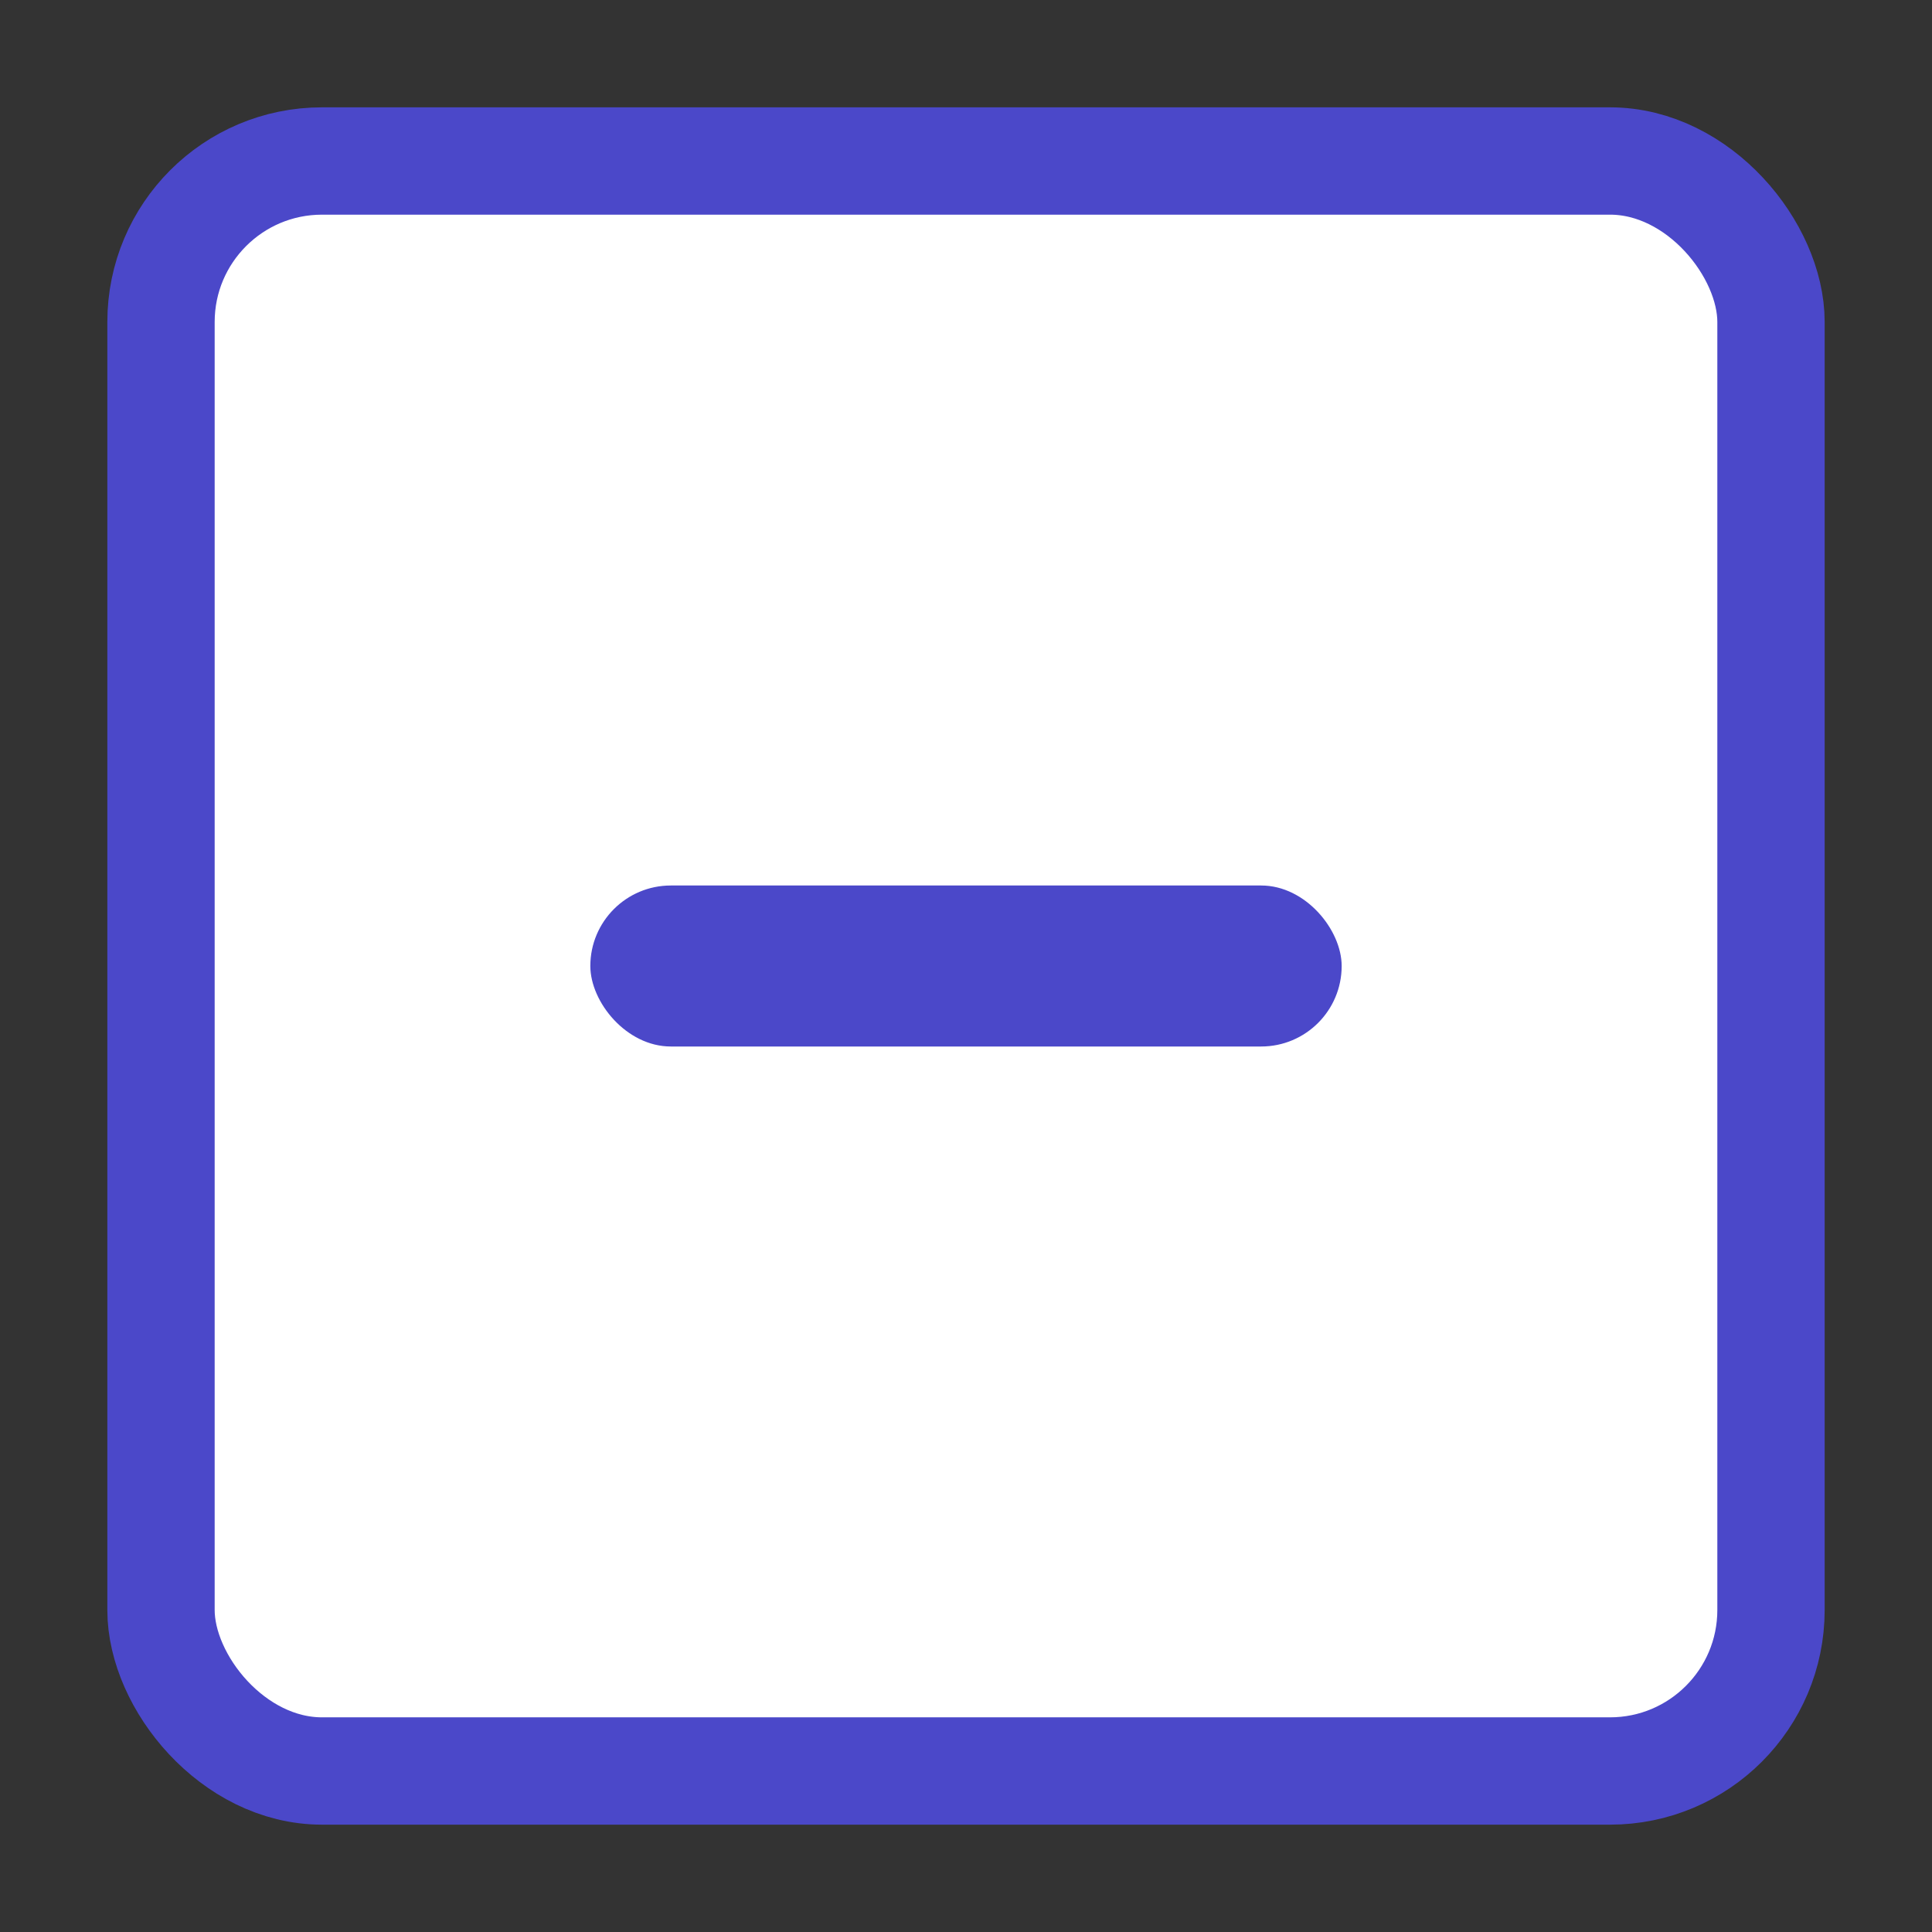 <svg width="18" height="18" viewBox="0 0 18 18" fill="none" xmlns="http://www.w3.org/2000/svg">
<rect x="0" y="0" width="18" height="18" fill="#333333" stroke="none"/>
<rect x="1.5" y="1.5" width="15" height="15" rx="1.5" fill="white" stroke="#4B48C9"/>
<rect x="5.5" y="8.25" width="7" height="1.5" rx="0.75" fill="#4B48C9"/>
</svg>
